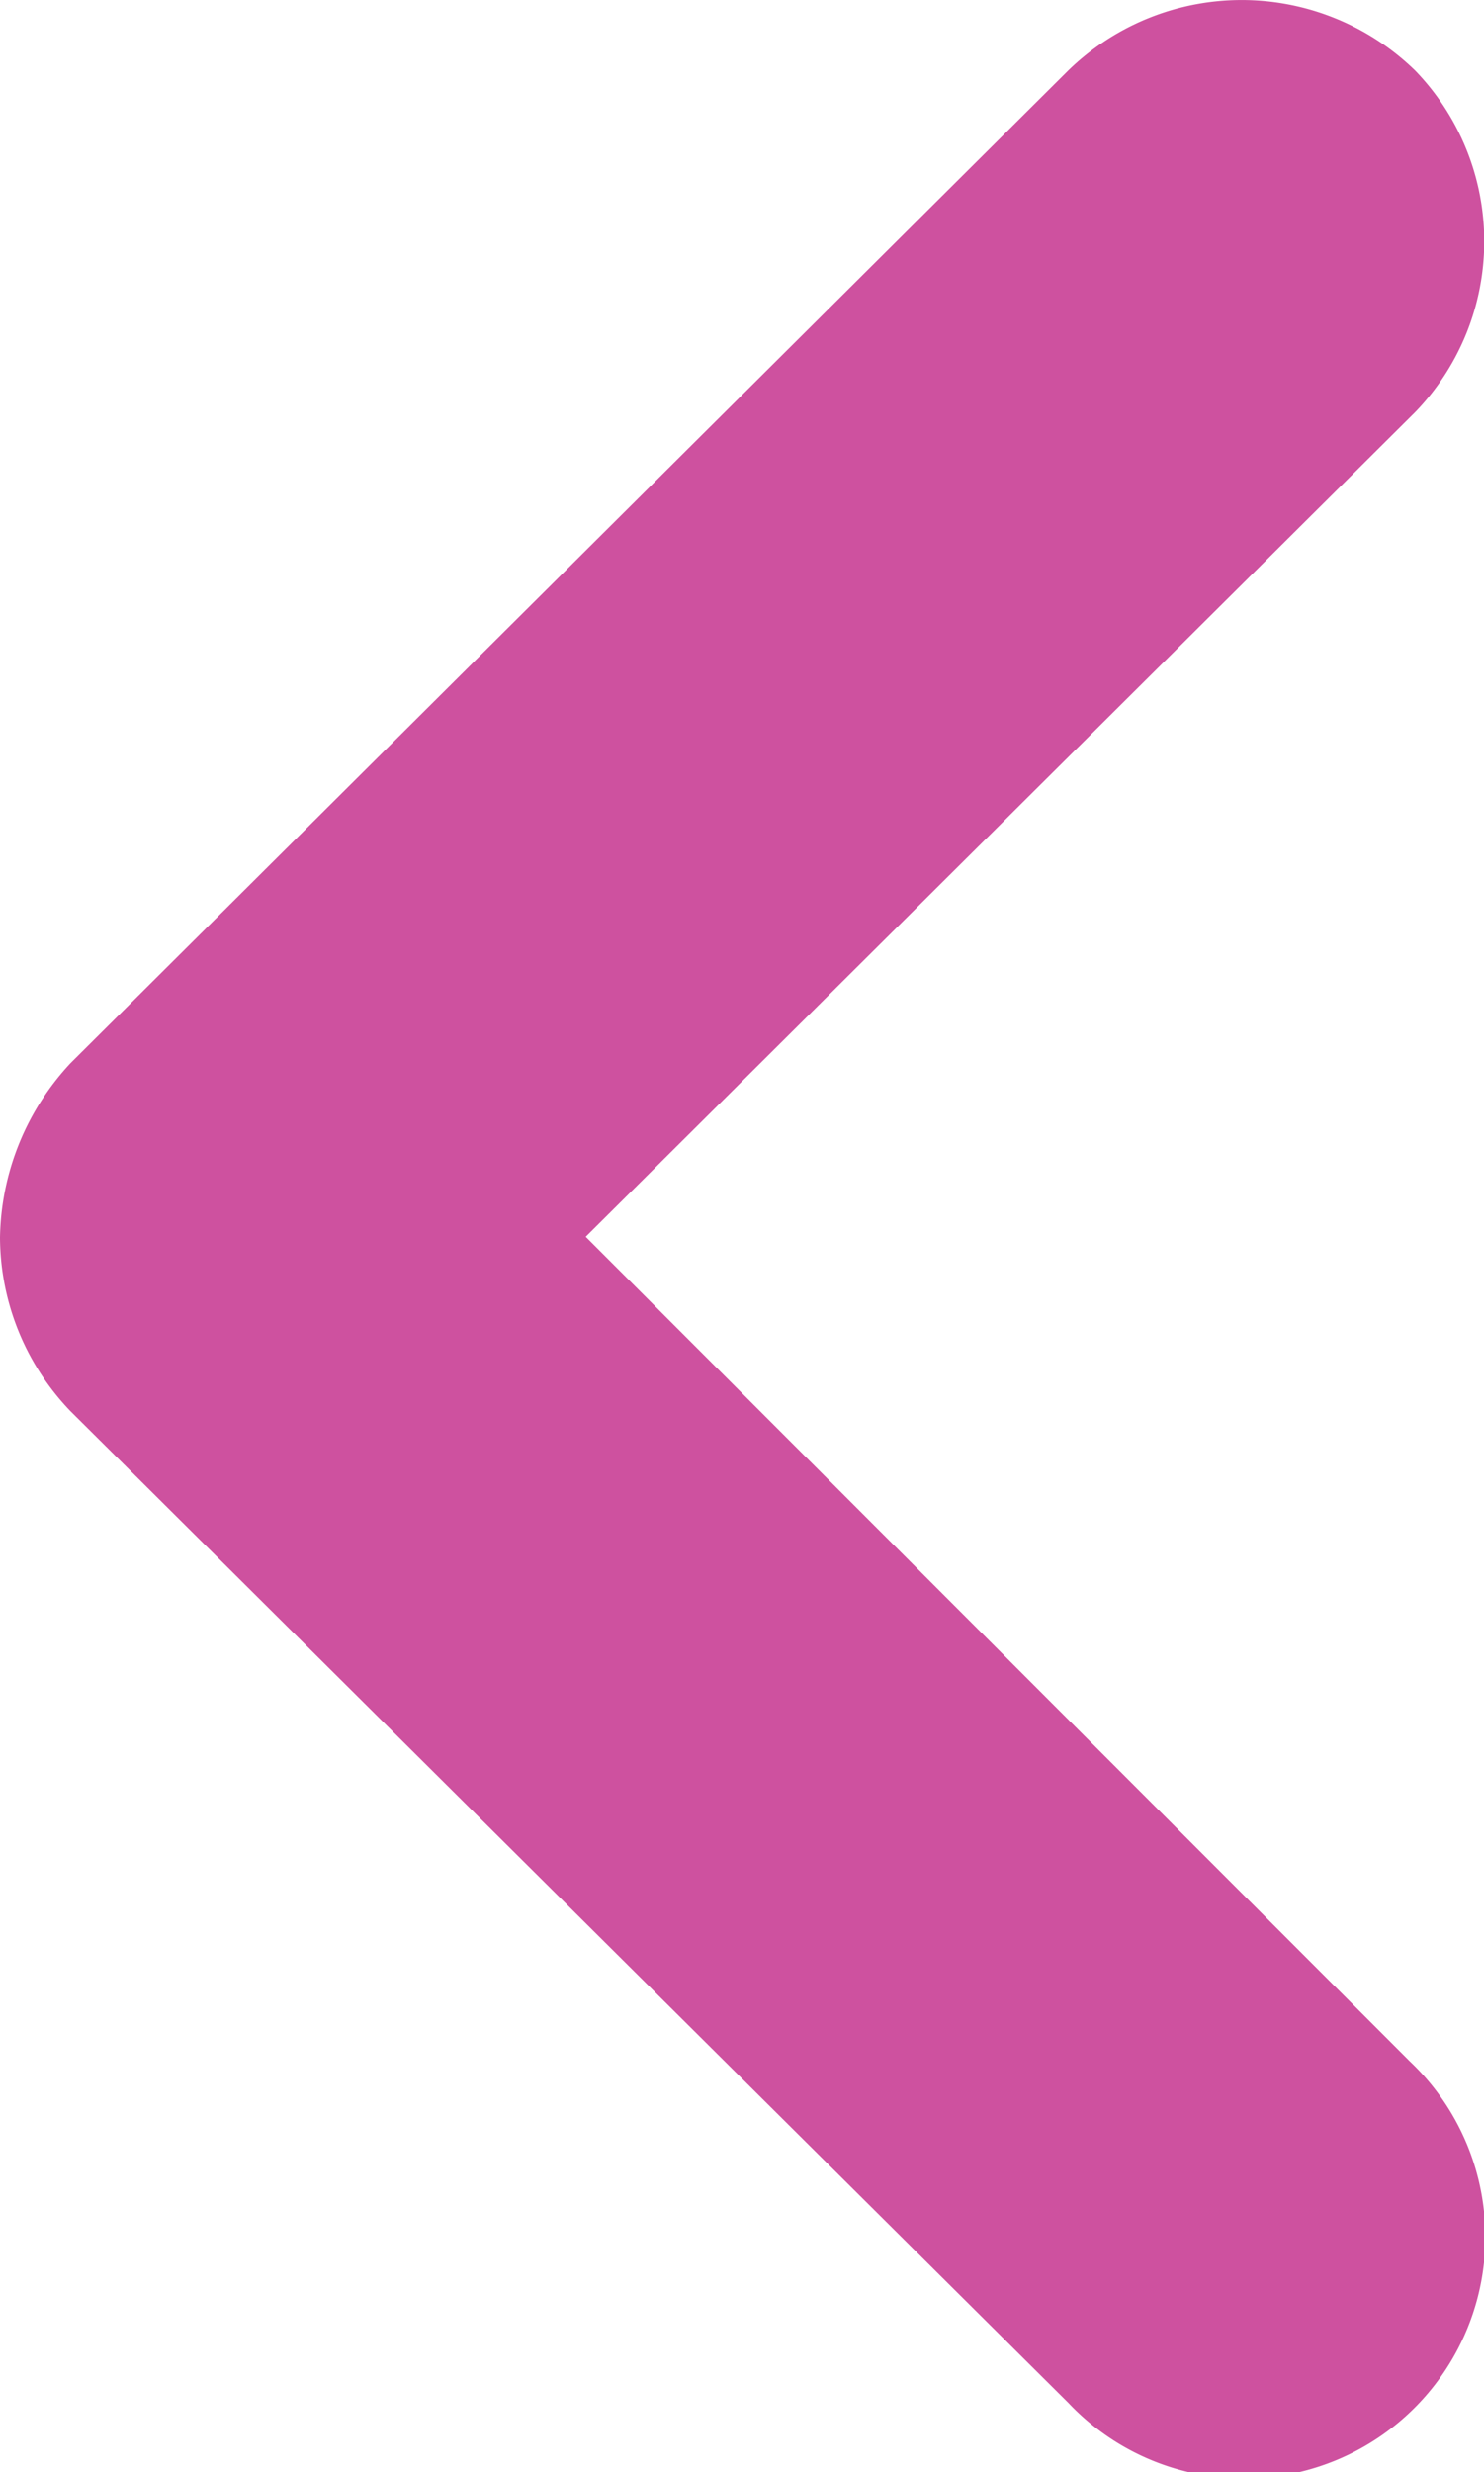 <svg xmlns="http://www.w3.org/2000/svg" width="5.303" height="8.829" viewBox="0 0 5.303 8.829">
  <g id="noun_go_down_1920976" data-name="noun_go down_1920976" transform="translate(14.174 -6.66) rotate(90)">
    <path id="Path_114" data-name="Path 114" d="M10.457,13.922,6.912,10.357a.889.889,0,0,1,0-1.24.877.877,0,0,1,1.22,0l2.945,2.964,2.945-2.945a.863.863,0,1,1,1.22,1.22L11.7,13.922a.9.9,0,0,1-.62.252A.933.933,0,0,1,10.457,13.922Z" transform="translate(0 0)" fill="#ce519f"/>
  </g>
</svg>
